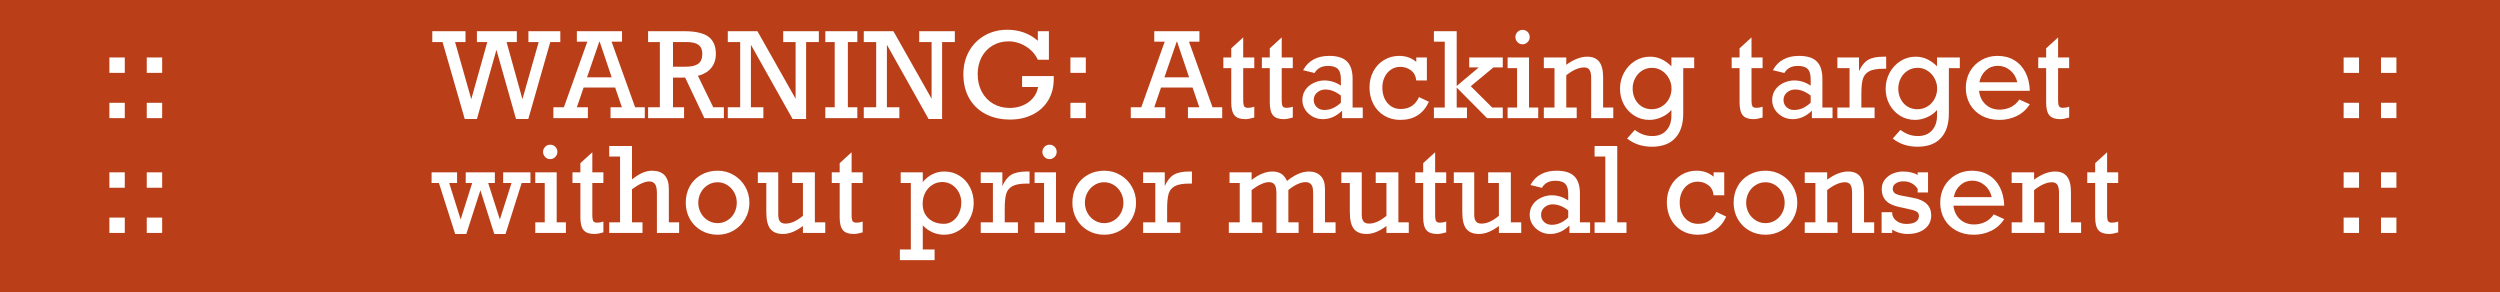 <svg width="762" height="89" viewBox="0 0 762 89" fill="none" xmlns="http://www.w3.org/2000/svg">
<rect x="0" y="0" width="762" height="89" fill="#333333" stroke="none"/>
<rect width="762" height="89" fill="#DC4313" fill-opacity="0.8"/>
<path d="M33.34 22.219V17.525H38.033V22.219H33.34ZM33.34 36V31.324H38.033V36H33.34ZM44.73 22.219V17.525H49.424V22.219H44.73ZM44.73 36V31.324H49.424V36H44.73ZM138.703 12.815L143.643 30.234L148.529 12.815H145.365V9.51H157.529V12.815H154.4L159.234 30.234L164.191 12.815H161.062V9.51H170.783V12.815H167.725L161.027 36.281H157.283L151.307 15.188L145.365 36.281H141.656L134.889 12.815H131.76V9.51H141.885V12.815H138.703ZM186.41 12.709L193.582 32.695H196.535V36H186.094V32.695H189.557L187.5 26.684H177.885L175.828 32.695H179.186V36H168.674V32.695H171.873L179.01 12.709H175.828V9.51H189.592V12.709H186.41ZM182.789 12.709H182.666L178.922 23.572H186.445L182.789 12.709ZM218.191 16.453C218.191 18.152 217.711 19.582 216.75 20.742C215.789 21.891 214.447 22.682 212.725 23.115L217.4 32.695H220.635V36H214.693L208.84 23.66H205.131V32.695H208.506V36H197.537V32.695H201.123V12.815H197.537V9.51H208.541C211.951 9.51 214.412 10.066 215.924 11.18C217.436 12.293 218.191 14.051 218.191 16.453ZM214.061 16.383C214.061 15.152 213.674 14.25 212.9 13.676C212.127 13.102 210.902 12.815 209.227 12.815H205.131V20.338H208.98C210.703 20.338 211.98 20.039 212.812 19.441C213.645 18.844 214.061 17.824 214.061 16.383ZM242.502 12.815H238.723V9.51H249.586V12.815H245.701V36.281H241.588L228.879 13.641V32.695H232.676V36H221.83V32.695H225.609V12.815H221.83V9.51H230.865L242.502 30.094V12.815ZM258.428 12.815V32.695H261.311V36H251.555V32.695H254.42V12.815H251.555V9.51H261.311V12.815H258.428ZM283.951 12.815H280.172V9.51H291.035V12.815H287.15V36.281H283.037L270.328 13.641V32.695H274.125V36H263.279V32.695H267.059V12.815H263.279V9.51H272.314L283.951 30.094V12.815ZM316.33 12.428V9.51H319.705V18.211H316.33C315.557 16.512 314.332 15.152 312.656 14.133C310.992 13.113 309.24 12.604 307.4 12.604C305.572 12.604 303.943 13.037 302.514 13.904C301.084 14.76 299.971 15.943 299.174 17.455C298.389 18.967 297.996 20.684 297.996 22.605C297.996 24.621 298.412 26.408 299.244 27.967C300.076 29.525 301.23 30.738 302.707 31.605C304.195 32.473 305.889 32.906 307.787 32.906C309.229 32.906 310.564 32.643 311.795 32.115C313.037 31.588 314.062 30.838 314.871 29.865C315.691 28.893 316.201 27.779 316.4 26.525H311.531V23.186H321.182V24.047C321.182 26.566 320.607 28.764 319.459 30.639C318.311 32.514 316.723 33.949 314.695 34.945C312.68 35.941 310.412 36.44 307.893 36.44C305.021 36.44 302.502 35.865 300.334 34.717C298.178 33.557 296.52 31.939 295.359 29.865C294.211 27.791 293.637 25.383 293.637 22.641C293.637 20.027 294.211 17.689 295.359 15.627C296.52 13.565 298.113 11.959 300.141 10.81C302.168 9.65 304.465 9.07 307.031 9.07C310.664 9.07 313.764 10.19 316.33 12.428ZM326.262 22.219V17.525H330.955V22.219H326.262ZM326.262 36V31.324H330.955V36H326.262ZM362.402 12.709L369.574 32.695H372.527V36H362.086V32.695H365.549L363.492 26.684H353.877L351.82 32.695H355.178V36H344.666V32.695H347.865L355.002 12.709H351.82V9.51H365.584V12.709H362.402ZM358.781 12.709H358.658L354.914 23.572H362.438L358.781 12.709ZM382.301 17.525V20.777H378.926V30.463C378.926 31.471 379.031 32.127 379.242 32.432C379.465 32.725 379.84 32.871 380.367 32.871C381.012 32.871 381.656 32.76 382.301 32.537V35.824C381.176 36.152 380.268 36.316 379.576 36.316C378.053 36.316 376.957 35.935 376.289 35.174C375.621 34.4 375.287 33.082 375.287 31.219V20.777H372.879V17.525H375.287V14.73L378.926 11.408V17.525H382.301ZM394.043 17.525V20.777H390.668V30.463C390.668 31.471 390.773 32.127 390.984 32.432C391.207 32.725 391.582 32.871 392.109 32.871C392.754 32.871 393.398 32.76 394.043 32.537V35.824C392.918 36.152 392.01 36.316 391.318 36.316C389.795 36.316 388.699 35.935 388.031 35.174C387.363 34.4 387.029 33.082 387.029 31.219V20.777H384.621V17.525H387.029V14.73L390.668 11.408V17.525H394.043ZM412.271 24.047V32.766H415.365V36H409.072V33.732C407.314 35.455 405.357 36.316 403.201 36.316C402.064 36.316 401.021 36.053 400.072 35.525C399.135 34.998 398.379 34.295 397.805 33.416C397.242 32.525 396.961 31.541 396.961 30.463C396.961 29.303 397.271 28.271 397.893 27.369C398.525 26.455 399.375 25.752 400.441 25.26C401.508 24.768 402.58 24.521 403.658 24.521C405.463 24.521 407.145 25.049 408.703 26.104V24.117C408.703 22.676 408.398 21.645 407.789 21.023C407.18 20.402 406.178 20.092 404.783 20.092C403.799 20.092 402.973 20.273 402.305 20.637C401.648 20.988 401.104 21.527 400.67 22.254L397.189 21.393C397.975 19.928 399.035 18.838 400.371 18.123C401.707 17.396 403.295 17.033 405.135 17.033C407.607 17.033 409.412 17.596 410.549 18.721C411.697 19.846 412.271 21.621 412.271 24.047ZM403.693 33.522C405.475 33.522 407.145 32.777 408.703 31.289V29.127C407.121 27.896 405.539 27.281 403.957 27.281C402.996 27.281 402.164 27.586 401.461 28.195C400.77 28.793 400.424 29.549 400.424 30.463C400.424 31.342 400.729 32.074 401.338 32.66C401.947 33.234 402.732 33.522 403.693 33.522ZM431.678 18.861V17.525H434.912V24.521H431.678C431.537 23.174 430.998 22.148 430.061 21.445C429.123 20.73 428.039 20.373 426.809 20.373C425.754 20.373 424.805 20.654 423.961 21.217C423.129 21.779 422.484 22.541 422.027 23.502C421.57 24.463 421.342 25.512 421.342 26.648C421.342 28.582 421.857 30.164 422.889 31.395C423.92 32.613 425.279 33.223 426.967 33.223C429.58 33.223 431.426 32.01 432.504 29.584L435.527 31.025C433.828 34.705 430.922 36.545 426.809 36.545C424.969 36.545 423.334 36.111 421.904 35.244C420.475 34.377 419.367 33.188 418.582 31.676C417.809 30.164 417.422 28.488 417.422 26.648C417.422 24.844 417.814 23.203 418.6 21.727C419.396 20.25 420.486 19.102 421.869 18.281C423.252 17.449 424.793 17.033 426.492 17.033C428.508 17.033 430.236 17.643 431.678 18.861ZM450.732 20.549H447.814V17.525H458.045V20.549H455.197L448.289 26.279L454.811 32.766H458.045V36H453.246L444 26.684V32.766H447.129V36H437.057V32.766H440.361V12.709H437.057V9.51H444V26.209L450.732 20.549ZM466.254 11.303C466.254 11.9 466.037 12.416 465.604 12.85C465.17 13.283 464.654 13.5 464.057 13.5C463.459 13.5 462.949 13.283 462.527 12.85C462.105 12.416 461.895 11.9 461.895 11.303C461.895 10.705 462.105 10.19 462.527 9.756C462.949 9.322 463.459 9.105 464.057 9.105C464.678 9.105 465.199 9.316 465.621 9.738C466.043 10.16 466.254 10.682 466.254 11.303ZM468.855 32.766V36H459.521V32.766H462.404V20.777H459.521V17.525H466.043V32.766H468.855ZM488.631 23.572V32.766H491.725V36H484.992V23.801C484.992 22.641 484.822 21.809 484.482 21.305C484.154 20.801 483.609 20.549 482.848 20.549C481.23 20.549 479.414 21.346 477.398 22.939V32.766H480.58V36H470.561V32.766H473.812V20.777H470.561V17.525H477.398V19.758C479.66 18.105 481.787 17.279 483.779 17.279C485.432 17.279 486.65 17.789 487.436 18.809C488.232 19.828 488.631 21.416 488.631 23.572ZM509.443 20.197V17.525H516.387V20.777H513.047V34.629C513.047 37.852 512.232 40.336 510.604 42.082C508.986 43.84 506.619 44.719 503.502 44.719C500.549 44.719 498.029 43.887 495.943 42.223L498.281 39.603C499.125 40.225 499.969 40.688 500.812 40.992C501.668 41.309 502.6 41.467 503.607 41.467C505.436 41.467 506.865 40.898 507.896 39.762C508.928 38.625 509.443 37.119 509.443 35.244V33.522C508.646 34.459 507.633 35.197 506.402 35.736C505.184 36.275 503.965 36.545 502.746 36.545C501.035 36.545 499.494 36.111 498.123 35.244C496.764 34.377 495.697 33.228 494.924 31.799C494.162 30.357 493.781 28.781 493.781 27.07C493.781 25.324 494.18 23.701 494.977 22.201C495.785 20.701 496.887 19.506 498.281 18.615C499.676 17.725 501.223 17.279 502.922 17.279C504.141 17.279 505.277 17.52 506.332 18C507.398 18.48 508.436 19.213 509.443 20.197ZM503.432 33.293C504.58 33.293 505.617 33.006 506.543 32.432C507.469 31.857 508.189 31.084 508.705 30.111C509.221 29.139 509.479 28.09 509.479 26.965C509.479 25.91 509.221 24.896 508.705 23.924C508.189 22.951 507.475 22.166 506.561 21.568C505.646 20.971 504.627 20.672 503.502 20.672C502.4 20.672 501.398 20.959 500.496 21.533C499.594 22.107 498.891 22.881 498.387 23.854C497.883 24.826 497.631 25.875 497.631 27C497.631 28.148 497.871 29.203 498.352 30.164C498.832 31.125 499.512 31.887 500.391 32.449C501.281 33.012 502.295 33.293 503.432 33.293ZM537.234 17.525V20.777H533.859V30.463C533.859 31.471 533.965 32.127 534.176 32.432C534.398 32.725 534.773 32.871 535.301 32.871C535.945 32.871 536.59 32.76 537.234 32.537V35.824C536.109 36.152 535.201 36.316 534.51 36.316C532.986 36.316 531.891 35.935 531.223 35.174C530.555 34.4 530.221 33.082 530.221 31.219V20.777H527.812V17.525H530.221V14.73L533.859 11.408V17.525H537.234ZM555.463 24.047V32.766H558.557V36H552.264V33.732C550.506 35.455 548.549 36.316 546.393 36.316C545.256 36.316 544.213 36.053 543.264 35.525C542.326 34.998 541.57 34.295 540.996 33.416C540.434 32.525 540.152 31.541 540.152 30.463C540.152 29.303 540.463 28.271 541.084 27.369C541.717 26.455 542.566 25.752 543.633 25.26C544.699 24.768 545.771 24.521 546.85 24.521C548.654 24.521 550.336 25.049 551.895 26.104V24.117C551.895 22.676 551.59 21.645 550.98 21.023C550.371 20.402 549.369 20.092 547.975 20.092C546.99 20.092 546.164 20.273 545.496 20.637C544.84 20.988 544.295 21.527 543.861 22.254L540.381 21.393C541.166 19.928 542.227 18.838 543.562 18.123C544.898 17.396 546.486 17.033 548.326 17.033C550.799 17.033 552.604 17.596 553.74 18.721C554.889 19.846 555.463 21.621 555.463 24.047ZM546.885 33.522C548.666 33.522 550.336 32.777 551.895 31.289V29.127C550.312 27.896 548.73 27.281 547.148 27.281C546.188 27.281 545.355 27.586 544.652 28.195C543.961 28.793 543.615 29.549 543.615 30.463C543.615 31.342 543.92 32.074 544.529 32.66C545.139 33.234 545.924 33.522 546.885 33.522ZM567.346 28.582V32.766H571.371V36H560.033V32.766H563.742V20.777H560.033V17.525H566.625V21.709C567.363 20.057 568.277 18.908 569.367 18.264C570.469 17.607 572.039 17.279 574.078 17.279H574.904V20.953H574.113C572.145 20.953 570.68 21.211 569.719 21.727C568.758 22.242 568.119 23.021 567.803 24.064C567.498 25.107 567.346 26.613 567.346 28.582ZM590.408 20.197V17.525H597.352V20.777H594.012V34.629C594.012 37.852 593.197 40.336 591.568 42.082C589.951 43.84 587.584 44.719 584.467 44.719C581.514 44.719 578.994 43.887 576.908 42.223L579.246 39.603C580.09 40.225 580.934 40.688 581.777 40.992C582.633 41.309 583.564 41.467 584.572 41.467C586.4 41.467 587.83 40.898 588.861 39.762C589.893 38.625 590.408 37.119 590.408 35.244V33.522C589.611 34.459 588.598 35.197 587.367 35.736C586.148 36.275 584.93 36.545 583.711 36.545C582 36.545 580.459 36.111 579.088 35.244C577.729 34.377 576.662 33.228 575.889 31.799C575.127 30.357 574.746 28.781 574.746 27.07C574.746 25.324 575.145 23.701 575.941 22.201C576.75 20.701 577.852 19.506 579.246 18.615C580.641 17.725 582.188 17.279 583.887 17.279C585.105 17.279 586.242 17.52 587.297 18C588.363 18.48 589.4 19.213 590.408 20.197ZM584.396 33.293C585.545 33.293 586.582 33.006 587.508 32.432C588.434 31.857 589.154 31.084 589.67 30.111C590.186 29.139 590.443 28.09 590.443 26.965C590.443 25.91 590.186 24.896 589.67 23.924C589.154 22.951 588.439 22.166 587.525 21.568C586.611 20.971 585.592 20.672 584.467 20.672C583.365 20.672 582.363 20.959 581.461 21.533C580.559 22.107 579.855 22.881 579.352 23.854C578.848 24.826 578.596 25.875 578.596 27C578.596 28.148 578.836 29.203 579.316 30.164C579.797 31.125 580.477 31.887 581.355 32.449C582.246 33.012 583.26 33.293 584.396 33.293ZM618.691 27.686H603.205C603.428 29.455 604.113 30.855 605.262 31.887C606.41 32.906 607.816 33.416 609.48 33.416C610.699 33.416 611.83 33.164 612.873 32.66C613.916 32.156 614.789 31.383 615.492 30.34L618.691 31.781C617.684 33.352 616.359 34.541 614.719 35.35C613.09 36.147 611.314 36.545 609.393 36.545C607.4 36.545 605.631 36.129 604.084 35.297C602.537 34.465 601.33 33.305 600.463 31.816C599.607 30.328 599.18 28.652 599.18 26.789C599.18 24.938 599.602 23.268 600.445 21.779C601.301 20.291 602.467 19.131 603.943 18.299C605.42 17.455 607.049 17.033 608.83 17.033C610.775 17.033 612.469 17.467 613.91 18.334C615.363 19.189 616.506 20.42 617.338 22.025C618.17 23.619 618.621 25.506 618.691 27.686ZM608.9 20.057C607.529 20.057 606.328 20.52 605.297 21.445C604.266 22.359 603.604 23.572 603.311 25.084H614.877C614.537 23.572 613.816 22.359 612.715 21.445C611.613 20.52 610.342 20.057 608.9 20.057ZM630.68 17.525V20.777H627.305V30.463C627.305 31.471 627.41 32.127 627.621 32.432C627.844 32.725 628.219 32.871 628.746 32.871C629.391 32.871 630.035 32.76 630.68 32.537V35.824C629.555 36.152 628.646 36.316 627.955 36.316C626.432 36.316 625.336 35.935 624.668 35.174C624 34.4 623.666 33.082 623.666 31.219V20.777H621.258V17.525H623.666V14.73L627.305 11.408V17.525H630.68Z" fill="white"/>
<path d="M33.34 57.219V52.525H38.033V57.219H33.34ZM33.34 71V66.324H38.033V71H33.34ZM44.73 57.219V52.525H49.424V57.219H44.73ZM44.73 71V66.324H49.424V71H44.73ZM136.91 55.777L140.408 66.904L143.924 55.777H141.955V52.525H150.832V55.777H148.793L152.361 66.904L155.912 55.777H153.363V52.525H161.678V55.777H159.006L154.084 71.316H150.656L146.42 57.975L142.131 71.316H138.738L133.781 55.777H131.549V52.525H139.318V55.777H136.91ZM169.887 46.303C169.887 46.9 169.67 47.416 169.236 47.85C168.803 48.283 168.287 48.5 167.689 48.5C167.092 48.5 166.582 48.283 166.16 47.85C165.738 47.416 165.527 46.9 165.527 46.303C165.527 45.705 165.738 45.19 166.16 44.756C166.582 44.322 167.092 44.105 167.689 44.105C168.311 44.105 168.832 44.316 169.254 44.738C169.676 45.16 169.887 45.682 169.887 46.303ZM172.488 67.766V71H163.154V67.766H166.037V55.777H163.154V52.525H169.676V67.766H172.488ZM183.914 52.525V55.777H180.539V65.463C180.539 66.471 180.645 67.127 180.855 67.432C181.078 67.725 181.453 67.871 181.98 67.871C182.625 67.871 183.27 67.76 183.914 67.537V70.824C182.789 71.152 181.881 71.316 181.189 71.316C179.666 71.316 178.57 70.936 177.902 70.174C177.234 69.4 176.9 68.082 176.9 66.219V55.777H174.492V52.525H176.9V49.73L180.539 46.408V52.525H183.914ZM198.715 52.033C202.148 52.033 203.865 53.891 203.865 57.605V67.766H206.994V71H200.227V58.906C200.227 57.582 200.033 56.65 199.646 56.111C199.271 55.572 198.686 55.303 197.889 55.303C196.541 55.303 194.789 56.094 192.633 57.676V67.766H195.832V71H185.689V67.766H188.994V47.709H185.689V44.51H192.633V54.688C194.812 52.918 196.84 52.033 198.715 52.033ZM228.422 61.789C228.422 63.582 227.994 65.223 227.139 66.711C226.283 68.199 225.117 69.377 223.641 70.244C222.164 71.111 220.529 71.545 218.736 71.545C216.885 71.545 215.215 71.111 213.727 70.244C212.238 69.377 211.078 68.199 210.246 66.711C209.426 65.223 209.016 63.582 209.016 61.789C209.016 59.914 209.426 58.238 210.246 56.762C211.078 55.285 212.232 54.131 213.709 53.299C215.186 52.455 216.861 52.033 218.736 52.033C220.553 52.033 222.199 52.478 223.676 53.369C225.152 54.248 226.312 55.432 227.156 56.92C228 58.408 228.422 60.031 228.422 61.789ZM218.736 68.012C219.814 68.012 220.805 67.731 221.707 67.168C222.609 66.606 223.312 65.85 223.816 64.9C224.32 63.951 224.572 62.914 224.572 61.789C224.572 60.688 224.32 59.662 223.816 58.713C223.312 57.764 222.609 57.002 221.707 56.428C220.805 55.842 219.803 55.549 218.701 55.549C217.623 55.549 216.633 55.836 215.73 56.41C214.828 56.973 214.119 57.734 213.604 58.695C213.088 59.656 212.83 60.688 212.83 61.789C212.83 62.891 213.088 63.922 213.604 64.883C214.119 65.844 214.834 66.606 215.748 67.168C216.662 67.731 217.658 68.012 218.736 68.012ZM239.443 68.152C241.072 68.152 242.836 67.361 244.734 65.779V55.777H241.465V52.525H248.373V67.766H251.537V71H244.734V68.873C242.602 70.502 240.574 71.316 238.652 71.316C236.918 71.316 235.635 70.801 234.803 69.769C233.982 68.738 233.572 67.027 233.572 64.637V55.777H230.988V52.525H237.211V65.393C237.211 66.342 237.381 67.039 237.721 67.484C238.072 67.93 238.646 68.152 239.443 68.152ZM262.945 52.525V55.777H259.57V65.463C259.57 66.471 259.676 67.127 259.887 67.432C260.109 67.725 260.484 67.871 261.012 67.871C261.656 67.871 262.301 67.76 262.945 67.537V70.824C261.82 71.152 260.912 71.316 260.221 71.316C258.697 71.316 257.602 70.936 256.934 70.174C256.266 69.4 255.932 68.082 255.932 66.219V55.777H253.523V52.525H255.932V49.73L259.57 46.408V52.525H262.945ZM296.783 61.859C296.783 63.582 296.385 65.193 295.588 66.693C294.791 68.193 293.701 69.377 292.318 70.244C290.947 71.111 289.424 71.545 287.748 71.545C285.275 71.545 283.113 70.596 281.262 68.697V76.045H284.865V79.279H274.283V76.045H277.623V55.777H274.529V52.525H281.262V55.478C282.176 54.4 283.184 53.598 284.285 53.07C285.387 52.543 286.564 52.279 287.818 52.279C289.564 52.279 291.117 52.713 292.477 53.58C293.836 54.435 294.891 55.596 295.641 57.06C296.402 58.525 296.783 60.125 296.783 61.859ZM287.695 68.223C288.703 68.223 289.611 67.93 290.42 67.344C291.229 66.758 291.861 65.961 292.318 64.953C292.775 63.945 293.004 62.879 293.004 61.754C293.004 60.617 292.752 59.574 292.248 58.625C291.744 57.664 291.053 56.902 290.174 56.34C289.295 55.766 288.305 55.478 287.203 55.478C286.055 55.478 285.023 55.783 284.109 56.393C283.195 56.99 282.486 57.787 281.982 58.783C281.479 59.779 281.227 60.875 281.227 62.07C281.227 63.992 281.83 65.498 283.037 66.588C284.256 67.678 285.809 68.223 287.695 68.223ZM306.24 63.582V67.766H310.266V71H298.928V67.766H302.637V55.777H298.928V52.525H305.52V56.709C306.258 55.057 307.172 53.908 308.262 53.264C309.363 52.607 310.934 52.279 312.973 52.279H313.799V55.953H313.008C311.039 55.953 309.574 56.211 308.613 56.727C307.652 57.242 307.014 58.022 306.697 59.065C306.393 60.107 306.24 61.613 306.24 63.582ZM322.078 46.303C322.078 46.9 321.861 47.416 321.428 47.85C320.994 48.283 320.479 48.5 319.881 48.5C319.283 48.5 318.773 48.283 318.352 47.85C317.93 47.416 317.719 46.9 317.719 46.303C317.719 45.705 317.93 45.19 318.352 44.756C318.773 44.322 319.283 44.105 319.881 44.105C320.502 44.105 321.023 44.316 321.445 44.738C321.867 45.16 322.078 45.682 322.078 46.303ZM324.68 67.766V71H315.346V67.766H318.229V55.777H315.346V52.525H321.867V67.766H324.68ZM346.266 61.789C346.266 63.582 345.838 65.223 344.982 66.711C344.127 68.199 342.961 69.377 341.484 70.244C340.008 71.111 338.373 71.545 336.58 71.545C334.729 71.545 333.059 71.111 331.57 70.244C330.082 69.377 328.922 68.199 328.09 66.711C327.27 65.223 326.859 63.582 326.859 61.789C326.859 59.914 327.27 58.238 328.09 56.762C328.922 55.285 330.076 54.131 331.553 53.299C333.029 52.455 334.705 52.033 336.58 52.033C338.396 52.033 340.043 52.478 341.52 53.369C342.996 54.248 344.156 55.432 345 56.92C345.844 58.408 346.266 60.031 346.266 61.789ZM336.58 68.012C337.658 68.012 338.648 67.731 339.551 67.168C340.453 66.606 341.156 65.85 341.66 64.9C342.164 63.951 342.416 62.914 342.416 61.789C342.416 60.688 342.164 59.662 341.66 58.713C341.156 57.764 340.453 57.002 339.551 56.428C338.648 55.842 337.646 55.549 336.545 55.549C335.467 55.549 334.477 55.836 333.574 56.41C332.672 56.973 331.963 57.734 331.447 58.695C330.932 59.656 330.674 60.688 330.674 61.789C330.674 62.891 330.932 63.922 331.447 64.883C331.963 65.844 332.678 66.606 333.592 67.168C334.506 67.731 335.502 68.012 336.58 68.012ZM355.74 63.582V67.766H359.766V71H348.428V67.766H352.137V55.777H348.428V52.525H355.02V56.709C355.758 55.057 356.672 53.908 357.762 53.264C358.863 52.607 360.434 52.279 362.473 52.279H363.299V55.953H362.508C360.539 55.953 359.074 56.211 358.113 56.727C357.152 57.242 356.514 58.022 356.197 59.065C355.893 60.107 355.74 61.613 355.74 63.582ZM377.871 67.766V55.777H374.76V52.525H381.492V54.863C383.66 53.141 385.787 52.279 387.873 52.279C390.006 52.279 391.471 53.24 392.268 55.162C394.635 53.24 396.867 52.279 398.965 52.279C400.453 52.279 401.637 52.719 402.516 53.598C403.406 54.477 403.852 55.824 403.852 57.641V67.766H407.086V71H400.248V59.293C400.248 58.484 400.207 57.828 400.125 57.324C400.043 56.82 399.826 56.393 399.475 56.041C399.135 55.69 398.59 55.514 397.84 55.514C397.172 55.514 396.393 55.713 395.502 56.111C394.611 56.51 393.674 57.107 392.689 57.904V67.766H395.818V71H389.051V58.836C389.051 57.652 388.869 56.803 388.506 56.287C388.154 55.772 387.568 55.514 386.748 55.514C385.412 55.514 383.66 56.31 381.492 57.904V67.766H384.744V71H374.549V67.766H377.871ZM417.299 68.152C418.928 68.152 420.691 67.361 422.59 65.779V55.777H419.32V52.525H426.229V67.766H429.393V71H422.59V68.873C420.457 70.502 418.43 71.316 416.508 71.316C414.773 71.316 413.49 70.801 412.658 69.769C411.838 68.738 411.428 67.027 411.428 64.637V55.777H408.844V52.525H415.066V65.393C415.066 66.342 415.236 67.039 415.576 67.484C415.928 67.93 416.502 68.152 417.299 68.152ZM440.801 52.525V55.777H437.426V65.463C437.426 66.471 437.531 67.127 437.742 67.432C437.965 67.725 438.34 67.871 438.867 67.871C439.512 67.871 440.156 67.76 440.801 67.537V70.824C439.676 71.152 438.768 71.316 438.076 71.316C436.553 71.316 435.457 70.936 434.789 70.174C434.121 69.4 433.787 68.082 433.787 66.219V55.777H431.379V52.525H433.787V49.73L437.426 46.408V52.525H440.801ZM451.576 68.152C453.205 68.152 454.969 67.361 456.867 65.779V55.777H453.598V52.525H460.506V67.766H463.67V71H456.867V68.873C454.734 70.502 452.707 71.316 450.785 71.316C449.051 71.316 447.768 70.801 446.936 69.769C446.115 68.738 445.705 67.027 445.705 64.637V55.777H443.121V52.525H449.344V65.393C449.344 66.342 449.514 67.039 449.854 67.484C450.205 67.93 450.779 68.152 451.576 68.152ZM481.564 59.047V67.766H484.658V71H478.365V68.732C476.607 70.455 474.65 71.316 472.494 71.316C471.357 71.316 470.314 71.053 469.365 70.525C468.428 69.998 467.672 69.295 467.098 68.416C466.535 67.525 466.254 66.541 466.254 65.463C466.254 64.303 466.564 63.272 467.186 62.369C467.818 61.455 468.668 60.752 469.734 60.26C470.801 59.768 471.873 59.522 472.951 59.522C474.756 59.522 476.438 60.049 477.996 61.103V59.117C477.996 57.676 477.691 56.645 477.082 56.023C476.473 55.402 475.471 55.092 474.076 55.092C473.092 55.092 472.266 55.273 471.598 55.637C470.941 55.988 470.396 56.527 469.963 57.254L466.482 56.393C467.268 54.928 468.328 53.838 469.664 53.123C471 52.397 472.588 52.033 474.428 52.033C476.9 52.033 478.705 52.596 479.842 53.721C480.99 54.846 481.564 56.621 481.564 59.047ZM472.986 68.522C474.768 68.522 476.438 67.777 477.996 66.289V64.127C476.414 62.897 474.832 62.281 473.25 62.281C472.289 62.281 471.457 62.586 470.754 63.195C470.062 63.793 469.717 64.549 469.717 65.463C469.717 66.342 470.021 67.074 470.631 67.66C471.24 68.234 472.025 68.522 472.986 68.522ZM495.75 67.766V71H486.029V67.766H489.299V47.709H486.029V44.51H492.938V67.766H495.75ZM522.311 53.861V52.525H525.545V59.522H522.311C522.17 58.174 521.631 57.148 520.693 56.445C519.756 55.73 518.672 55.373 517.441 55.373C516.387 55.373 515.438 55.654 514.594 56.217C513.762 56.779 513.117 57.541 512.66 58.502C512.203 59.463 511.975 60.512 511.975 61.648C511.975 63.582 512.49 65.164 513.521 66.394C514.553 67.613 515.912 68.223 517.6 68.223C520.213 68.223 522.059 67.01 523.137 64.584L526.16 66.025C524.461 69.705 521.555 71.545 517.441 71.545C515.602 71.545 513.967 71.111 512.537 70.244C511.107 69.377 510 68.188 509.215 66.676C508.441 65.164 508.055 63.488 508.055 61.648C508.055 59.844 508.447 58.203 509.232 56.727C510.029 55.25 511.119 54.102 512.502 53.281C513.885 52.449 515.426 52.033 517.125 52.033C519.141 52.033 520.869 52.643 522.311 53.861ZM547.816 61.789C547.816 63.582 547.389 65.223 546.533 66.711C545.678 68.199 544.512 69.377 543.035 70.244C541.559 71.111 539.924 71.545 538.131 71.545C536.279 71.545 534.609 71.111 533.121 70.244C531.633 69.377 530.473 68.199 529.641 66.711C528.82 65.223 528.41 63.582 528.41 61.789C528.41 59.914 528.82 58.238 529.641 56.762C530.473 55.285 531.627 54.131 533.104 53.299C534.58 52.455 536.256 52.033 538.131 52.033C539.947 52.033 541.594 52.478 543.07 53.369C544.547 54.248 545.707 55.432 546.551 56.92C547.395 58.408 547.816 60.031 547.816 61.789ZM538.131 68.012C539.209 68.012 540.199 67.731 541.102 67.168C542.004 66.606 542.707 65.85 543.211 64.9C543.715 63.951 543.967 62.914 543.967 61.789C543.967 60.688 543.715 59.662 543.211 58.713C542.707 57.764 542.004 57.002 541.102 56.428C540.199 55.842 539.197 55.549 538.096 55.549C537.018 55.549 536.027 55.836 535.125 56.41C534.223 56.973 533.514 57.734 532.998 58.695C532.482 59.656 532.225 60.688 532.225 61.789C532.225 62.891 532.482 63.922 532.998 64.883C533.514 65.844 534.229 66.606 535.143 67.168C536.057 67.731 537.053 68.012 538.131 68.012ZM568.154 58.572V67.766H571.248V71H564.516V58.801C564.516 57.641 564.346 56.809 564.006 56.305C563.678 55.801 563.133 55.549 562.371 55.549C560.754 55.549 558.938 56.346 556.922 57.94V67.766H560.104V71H550.084V67.766H553.336V55.777H550.084V52.525H556.922V54.758C559.184 53.105 561.311 52.279 563.303 52.279C564.955 52.279 566.174 52.789 566.959 53.809C567.756 54.828 568.154 56.416 568.154 58.572ZM584.502 53.316V52.525H587.666V58.66H584.502V57.535C583.447 56.023 582.006 55.268 580.178 55.268C579.217 55.268 578.432 55.478 577.822 55.9C577.213 56.322 576.908 56.867 576.908 57.535C576.908 58.133 577.137 58.602 577.594 58.941C578.062 59.281 579.105 59.58 580.723 59.838L583.166 60.312C586.811 60.98 588.633 62.768 588.633 65.674C588.633 67.373 587.971 68.738 586.646 69.769C585.334 70.801 583.588 71.316 581.408 71.316C580.541 71.316 579.686 71.193 578.842 70.947C578.01 70.689 577.312 70.373 576.75 69.998V71H573.516V64.672H576.75V65.305C576.926 66.195 577.418 66.91 578.227 67.449C579.047 67.988 579.996 68.258 581.074 68.258C582.258 68.258 583.189 68.053 583.869 67.643C584.549 67.221 584.889 66.6 584.889 65.779C584.889 65.182 584.619 64.736 584.08 64.443C583.541 64.139 582.457 63.828 580.828 63.512L578.947 63.107C577.084 62.732 575.719 62.088 574.852 61.174C573.984 60.26 573.551 59.094 573.551 57.676C573.551 56.527 573.867 55.549 574.5 54.74C575.145 53.92 575.965 53.305 576.961 52.895C577.957 52.484 578.982 52.279 580.037 52.279C581.807 52.279 583.295 52.625 584.502 53.316ZM610.887 62.685H595.4C595.623 64.455 596.309 65.856 597.457 66.887C598.605 67.906 600.012 68.416 601.676 68.416C602.895 68.416 604.025 68.164 605.068 67.66C606.111 67.156 606.984 66.383 607.688 65.34L610.887 66.781C609.879 68.352 608.555 69.541 606.914 70.35C605.285 71.147 603.51 71.545 601.588 71.545C599.596 71.545 597.826 71.129 596.279 70.297C594.732 69.465 593.525 68.305 592.658 66.816C591.803 65.328 591.375 63.652 591.375 61.789C591.375 59.938 591.797 58.268 592.641 56.779C593.496 55.291 594.662 54.131 596.139 53.299C597.615 52.455 599.244 52.033 601.025 52.033C602.971 52.033 604.664 52.467 606.105 53.334C607.559 54.19 608.701 55.42 609.533 57.025C610.365 58.619 610.816 60.506 610.887 62.685ZM601.096 55.057C599.725 55.057 598.523 55.52 597.492 56.445C596.461 57.359 595.799 58.572 595.506 60.084H607.072C606.732 58.572 606.012 57.359 604.91 56.445C603.809 55.52 602.537 55.057 601.096 55.057ZM631.225 58.572V67.766H634.318V71H627.586V58.801C627.586 57.641 627.416 56.809 627.076 56.305C626.748 55.801 626.203 55.549 625.441 55.549C623.824 55.549 622.008 56.346 619.992 57.94V67.766H623.174V71H613.154V67.766H616.406V55.777H613.154V52.525H619.992V54.758C622.254 53.105 624.381 52.279 626.373 52.279C628.025 52.279 629.244 52.789 630.029 53.809C630.826 54.828 631.225 56.416 631.225 58.572ZM645.621 52.525V55.777H642.246V65.463C642.246 66.471 642.352 67.127 642.562 67.432C642.785 67.725 643.16 67.871 643.688 67.871C644.332 67.871 644.977 67.76 645.621 67.537V70.824C644.496 71.152 643.588 71.316 642.896 71.316C641.373 71.316 640.277 70.936 639.609 70.174C638.941 69.4 638.607 68.082 638.607 66.219V55.777H636.199V52.525H638.607V49.73L642.246 46.408V52.525H645.621Z" fill="white"/>
<path d="M714.34 22.219V17.525H719.033V22.219H714.34ZM714.34 36V31.324H719.033V36H714.34ZM725.73 22.219V17.525H730.424V22.219H725.73ZM725.73 36V31.324H730.424V36H725.73Z" fill="white"/>
<path d="M714.34 57.219V52.525H719.033V57.219H714.34ZM714.34 71V66.324H719.033V71H714.34ZM725.73 57.219V52.525H730.424V57.219H725.73ZM725.73 71V66.324H730.424V71H725.73Z" fill="white"/>
</svg>

